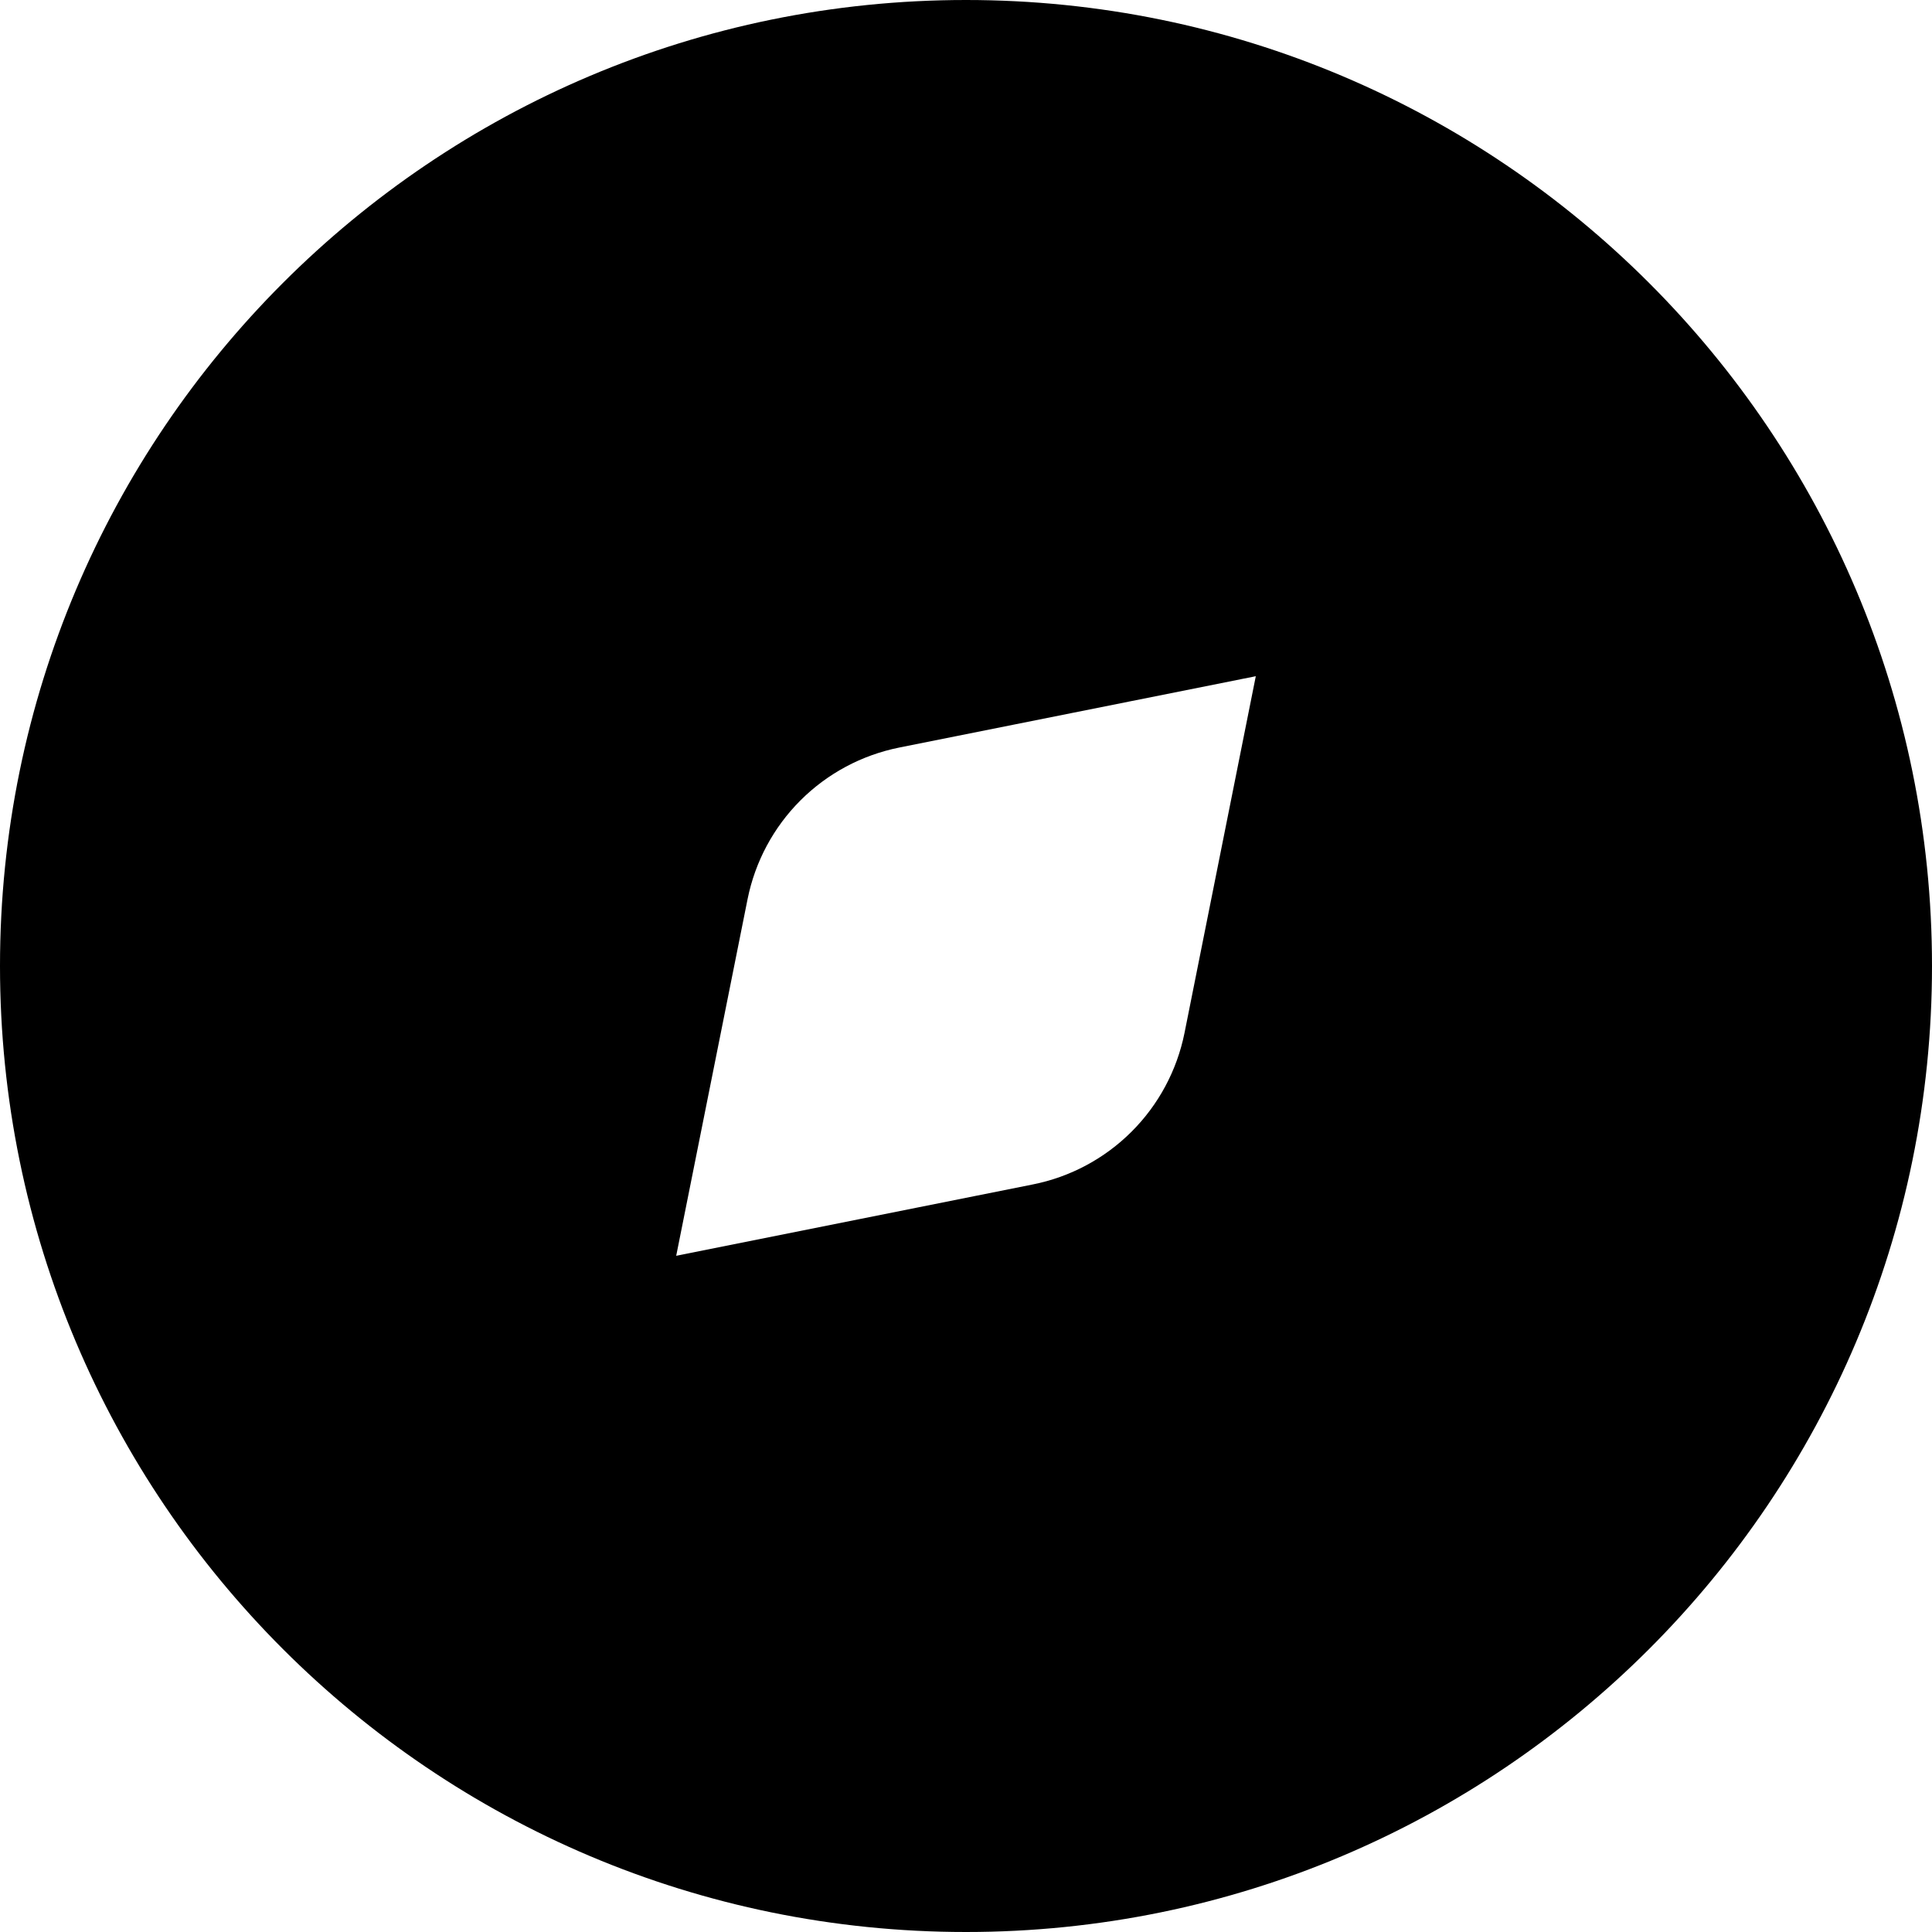 <svg width="20" height="20" viewBox="0 0 20 20" fill="none" xmlns="http://www.w3.org/2000/svg">
<path fill-rule="evenodd" clip-rule="evenodd" d="M0 10C0 4.477 4.477 0 10 0C15.523 0 20 4.477 20 10C20 15.523 15.523 20 10 20C4.477 20 0 15.523 0 10ZM13 7L9.307 7.739C8.92 7.817 8.565 8.007 8.286 8.286C8.007 8.565 7.817 8.92 7.739 9.307L7 13L10.693 12.261C11.08 12.184 11.436 11.993 11.715 11.714C11.994 11.435 12.184 11.08 12.262 10.693L13 7Z" fill="black"/>
</svg>
